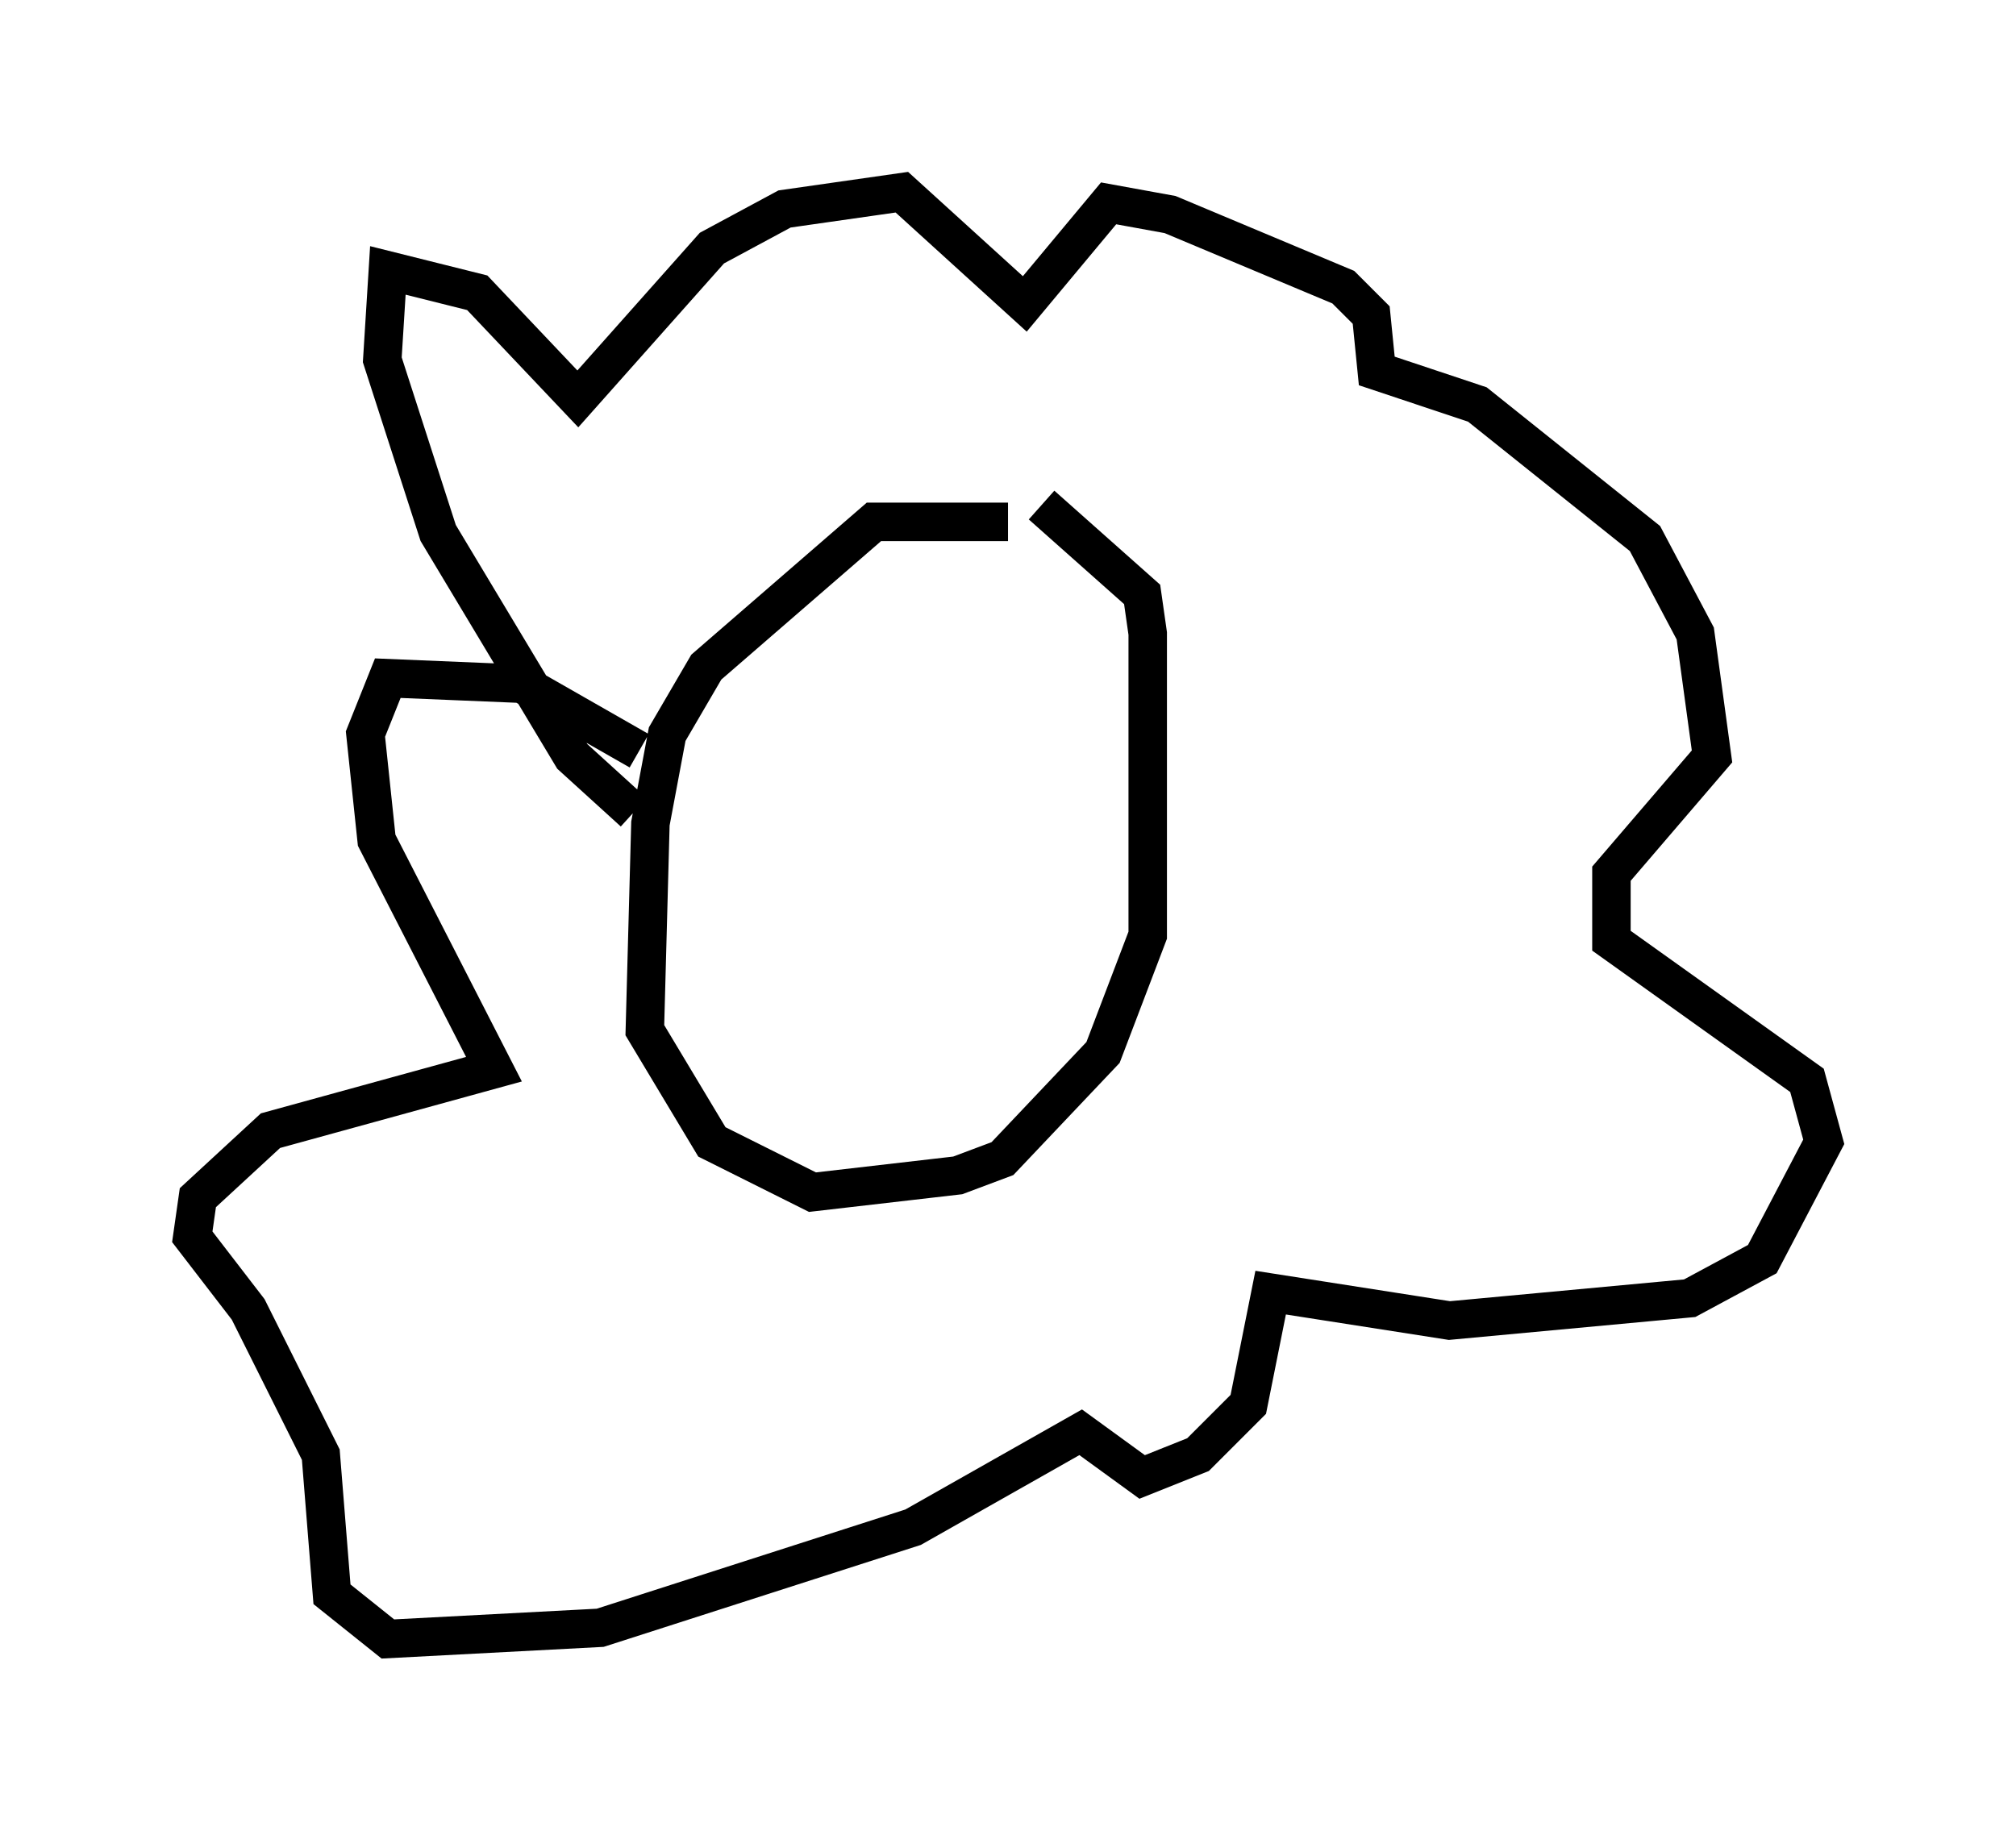 <?xml version="1.0" encoding="utf-8" ?>
<svg baseProfile="full" height="47.62" version="1.1" width="52.413" xmlns="http://www.w3.org/2000/svg" xmlns:ev="http://www.w3.org/2001/xml-events" xmlns:xlink="http://www.w3.org/1999/xlink"><defs /><rect fill="white" height="47.62" width="52.413" x="0" y="0" /><path d="M29.112, 14.877 m-2.905, -1.307 l-3.486, 0.0 -4.358, 3.777 l-1.017, 1.743 -0.436, 2.324 l-0.145, 5.374 1.743, 2.905 l2.615, 1.307 3.777, -0.436 l1.162, -0.436 2.615, -2.76 l1.162, -3.05 0.0, -7.844 l-0.145, -1.017 -2.615, -2.324 m-10.603, 7.989 l-1.598, -1.453 -3.486, -5.81 l-1.453, -4.503 0.145, -2.324 l2.324, 0.581 2.615, 2.76 l3.486, -3.922 1.888, -1.017 l3.05, -0.436 3.196, 2.905 l2.179, -2.615 1.598, 0.291 l4.503, 1.888 0.726, 0.726 l0.145, 1.453 2.615, 0.872 l4.358, 3.486 1.307, 2.469 l0.436, 3.196 -2.615, 3.05 l0.0, 1.743 5.084, 3.631 l0.436, 1.598 -1.598, 3.05 l-1.888, 1.017 -6.246, 0.581 l-4.648, -0.726 -0.581, 2.905 l-1.307, 1.307 -1.453, 0.581 l-1.598, -1.162 -4.358, 2.469 l-8.134, 2.615 -5.52, 0.291 l-1.453, -1.162 -0.291, -3.631 l-1.888, -3.777 -1.453, -1.888 l0.145, -1.017 1.888, -1.743 l5.81, -1.598 -3.05, -5.955 l-0.291, -2.76 0.581, -1.453 l3.486, 0.145 3.05, 1.743 " fill="none" stroke="black" stroke-width="1" /></svg>